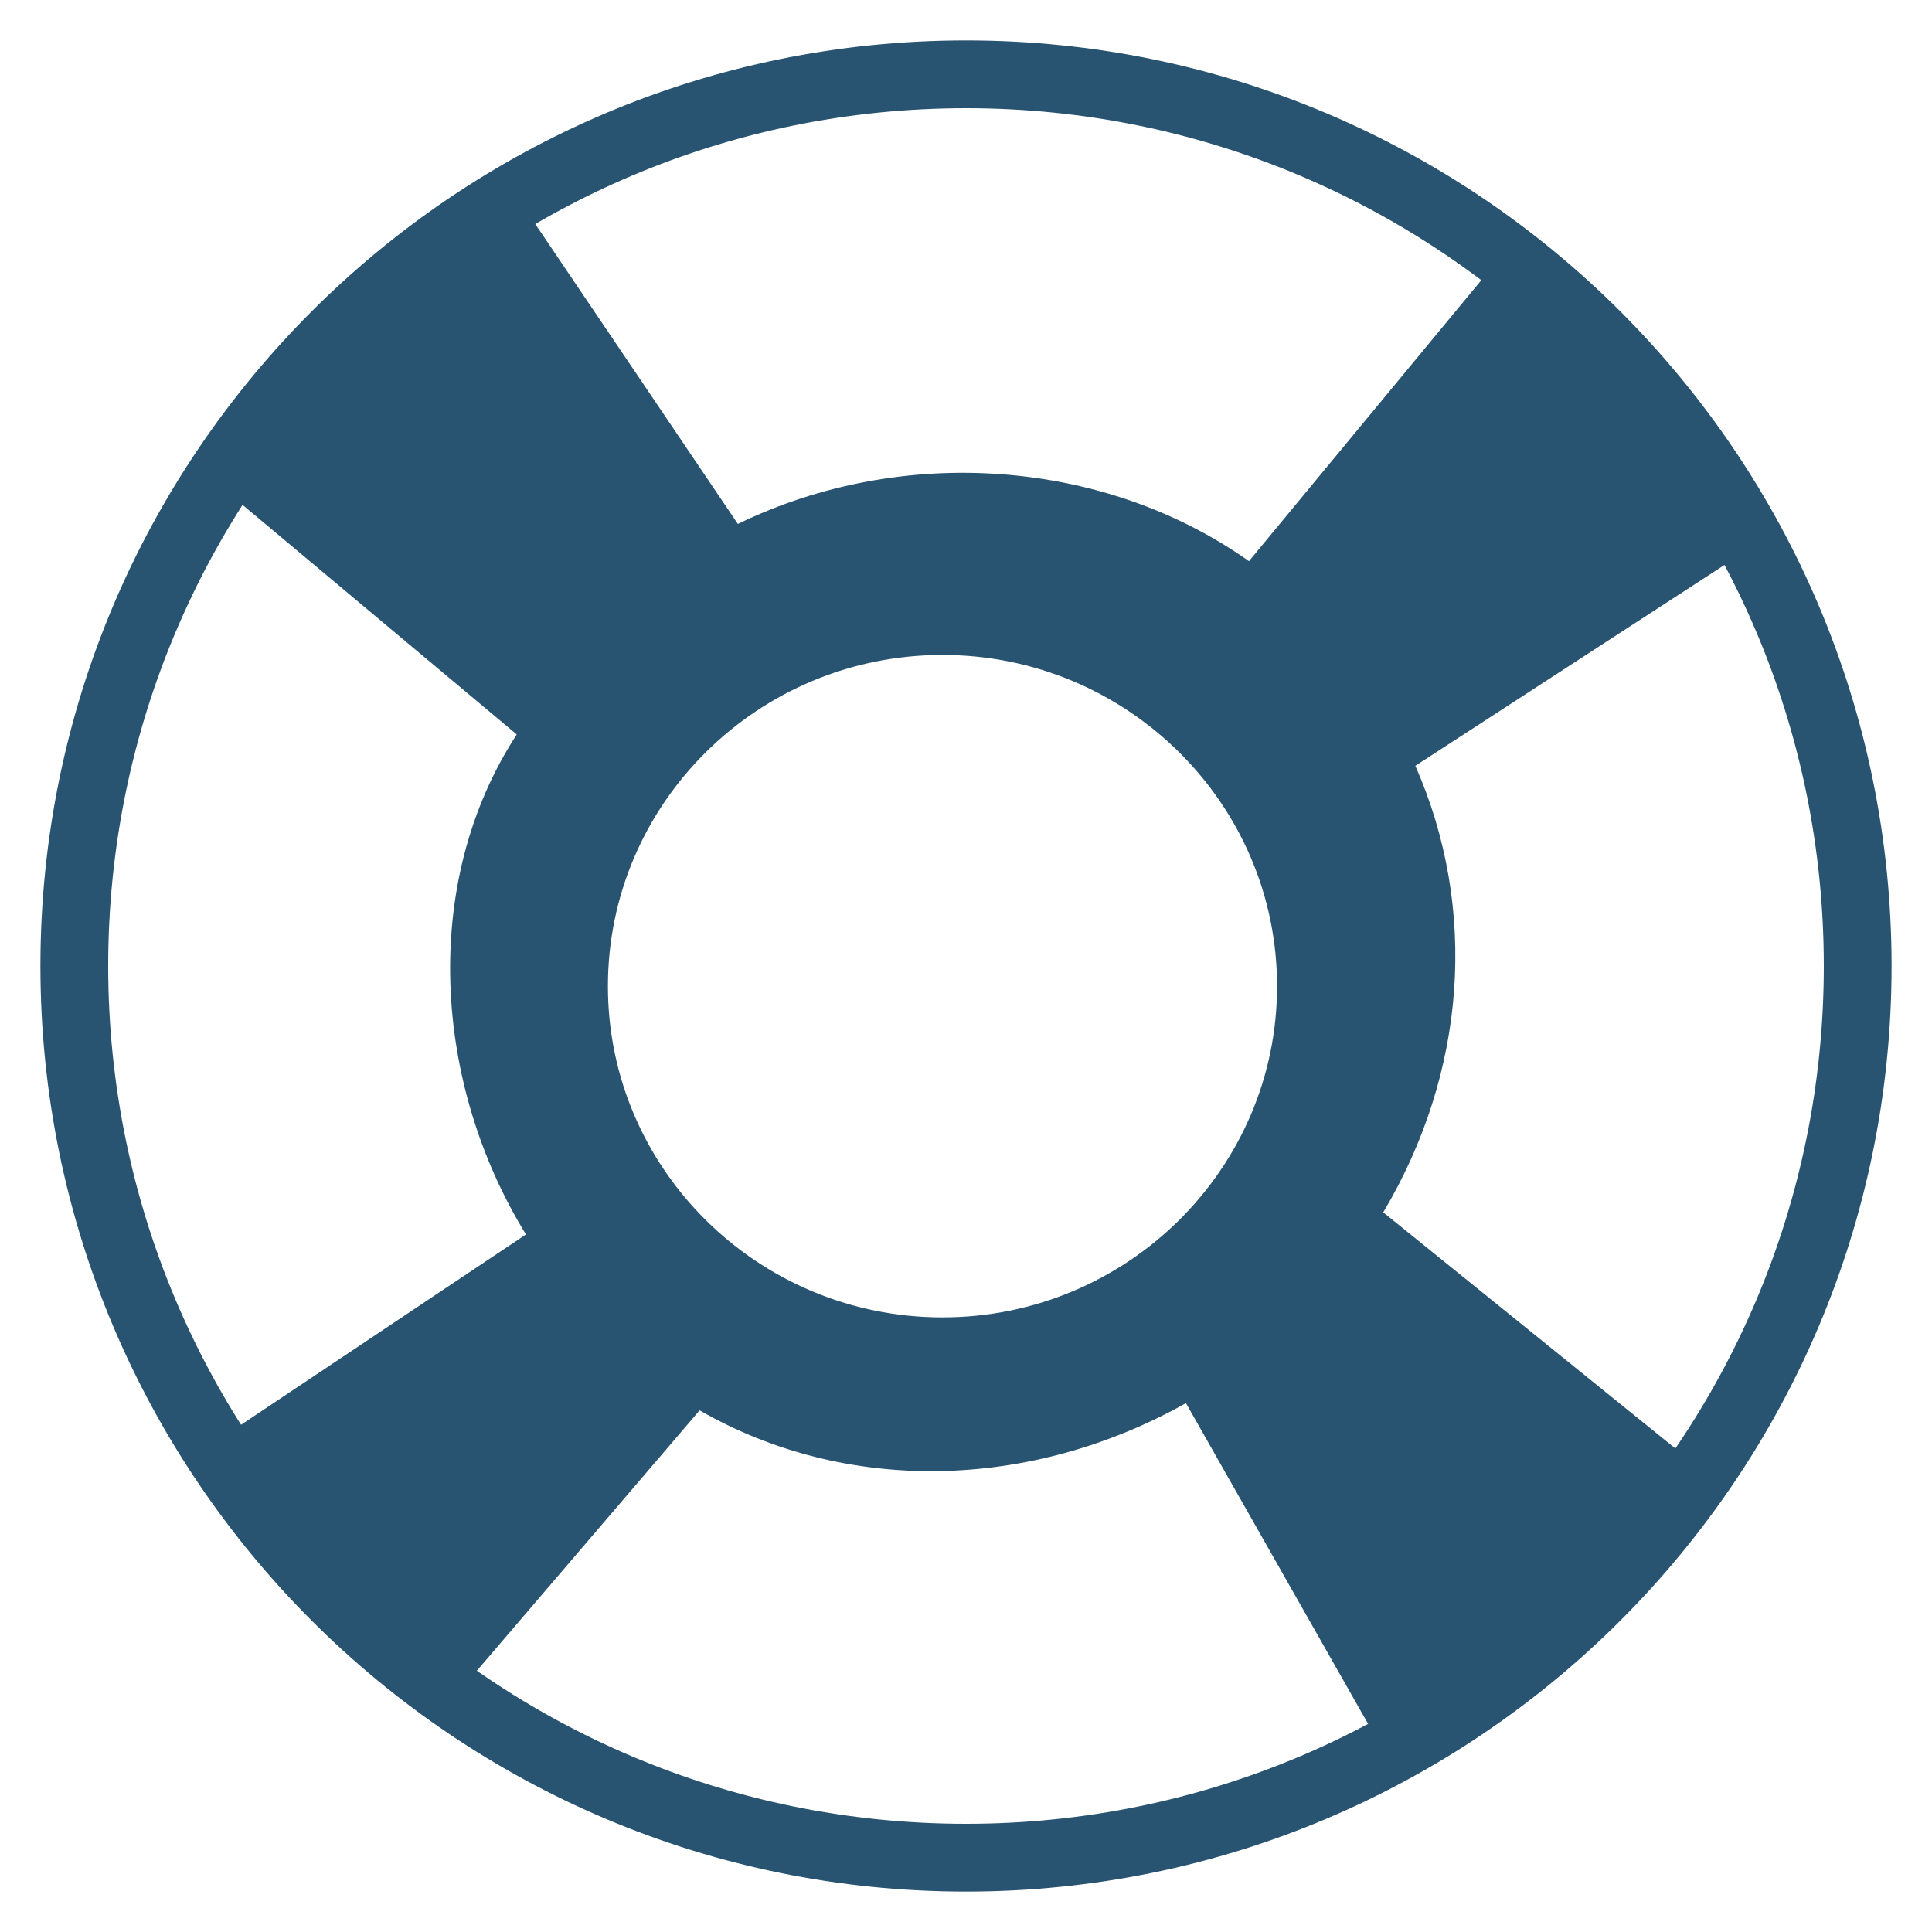 <svg width="26" height="26" viewBox="0 0 26 26" fill="none" xmlns="http://www.w3.org/2000/svg">
<path d="M13 1C6.373 1 1 6.373 1 13C1 19.627 6.373 25 13 25C19.627 25 25 19.627 25 13C25 6.373 19.627 1 13 1ZM12.683 8.358C15.418 8.358 17.642 10.561 17.642 13.272C17.642 15.982 15.418 18.185 12.683 18.185C9.948 18.185 7.725 15.982 7.725 13.272C7.725 10.561 9.948 8.358 12.683 8.358Z" stroke="#285471" stroke-width="0.912"/>
<path d="M3.099 6.656L6.954 9.884C5.651 11.886 5.834 14.591 7.078 16.613L3.102 19.269C3.626 20.224 5.441 22.02 6.385 22.522L9.415 18.98C11.387 20.112 13.86 20.06 15.96 18.883L18.65 23.62C19.526 23.276 22.328 20.944 22.851 19.739L18.615 16.315C19.734 14.435 19.895 12.23 19.047 10.306L23.625 7.332C23.192 6.567 21.233 4.484 20.003 3.688L16.808 7.552C14.87 6.179 12.148 5.972 9.93 7.051L7.142 2.924C6.098 3.373 3.939 5.189 3.099 6.656ZM9.382 9.314C11.517 7.417 14.632 7.65 16.399 9.64C18.168 11.63 18.039 14.756 15.904 16.653C13.769 18.55 10.649 18.311 8.881 16.321C7.113 14.331 7.247 11.211 9.382 9.314Z" fill="#285471"/>
</svg>
